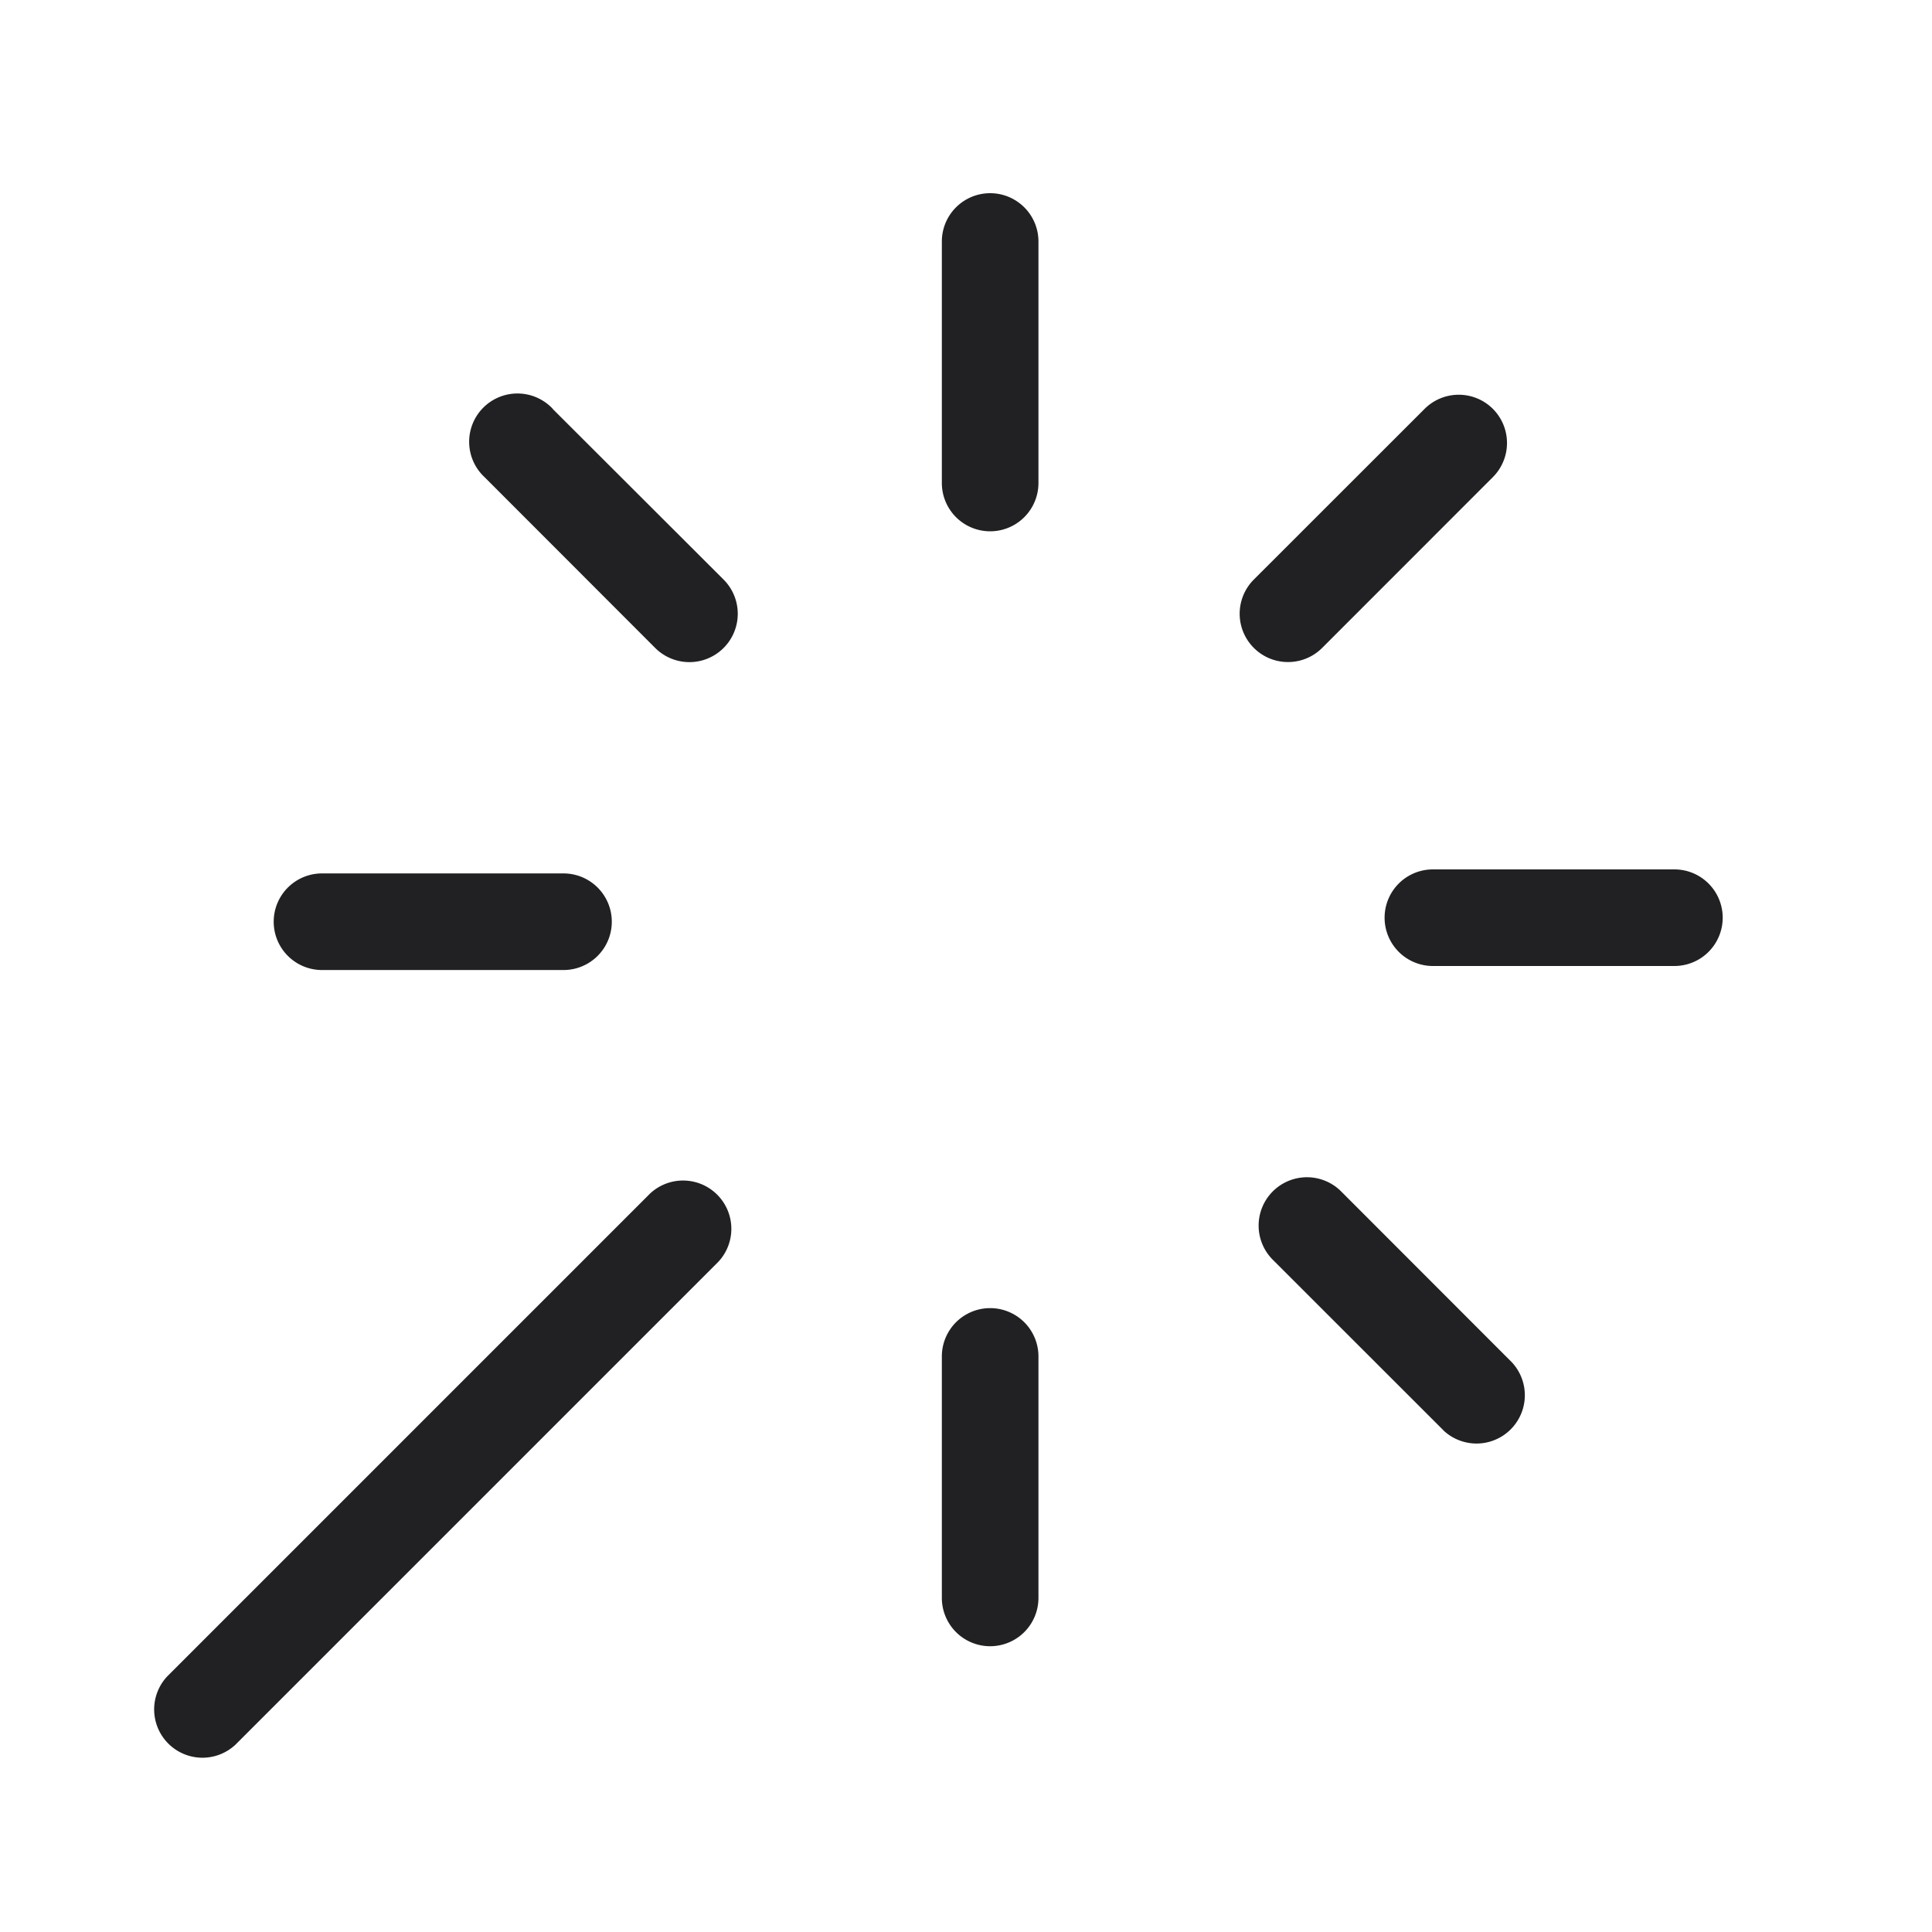 <svg xmlns="http://www.w3.org/2000/svg" width="24" height="24" fill="none"><g fill="#212124"><path d="M12.9 3a.6.6 0 1 0-1.2 0v3a.6.6 0 1 0 1.2 0V3ZM18.545 5.079a.6.6 0 0 0-.848 0l-2.121 2.12a.6.6 0 0 0 .848.85l2.121-2.122a.6.6 0 0 0 0-.848ZM6.867 5.079a.6.6 0 1 0-.848.848l2.12 2.122a.6.6 0 1 0 .85-.849L6.866 5.08ZM21.4 11.4a.6.6 0 0 1-.6.6h-3a.6.6 0 1 1 0-1.2h3a.6.6 0 0 1 .6.6ZM4 10.85a.6.6 0 1 0 0 1.2h3a.6.6 0 0 0 0-1.2H4ZM8.924 15.674a.6.6 0 0 0-.848-.848l-6 6a.6.6 0 0 0 .848.848l6-6ZM17.933 17.771a.6.6 0 0 0 .848-.848L16.66 14.8a.6.6 0 0 0-.849.849l2.122 2.121ZM12.3 20.45a.6.6 0 0 1-.6-.6v-3a.6.6 0 1 1 1.2 0v3a.6.6 0 0 1-.6.6Z"/></g></svg>